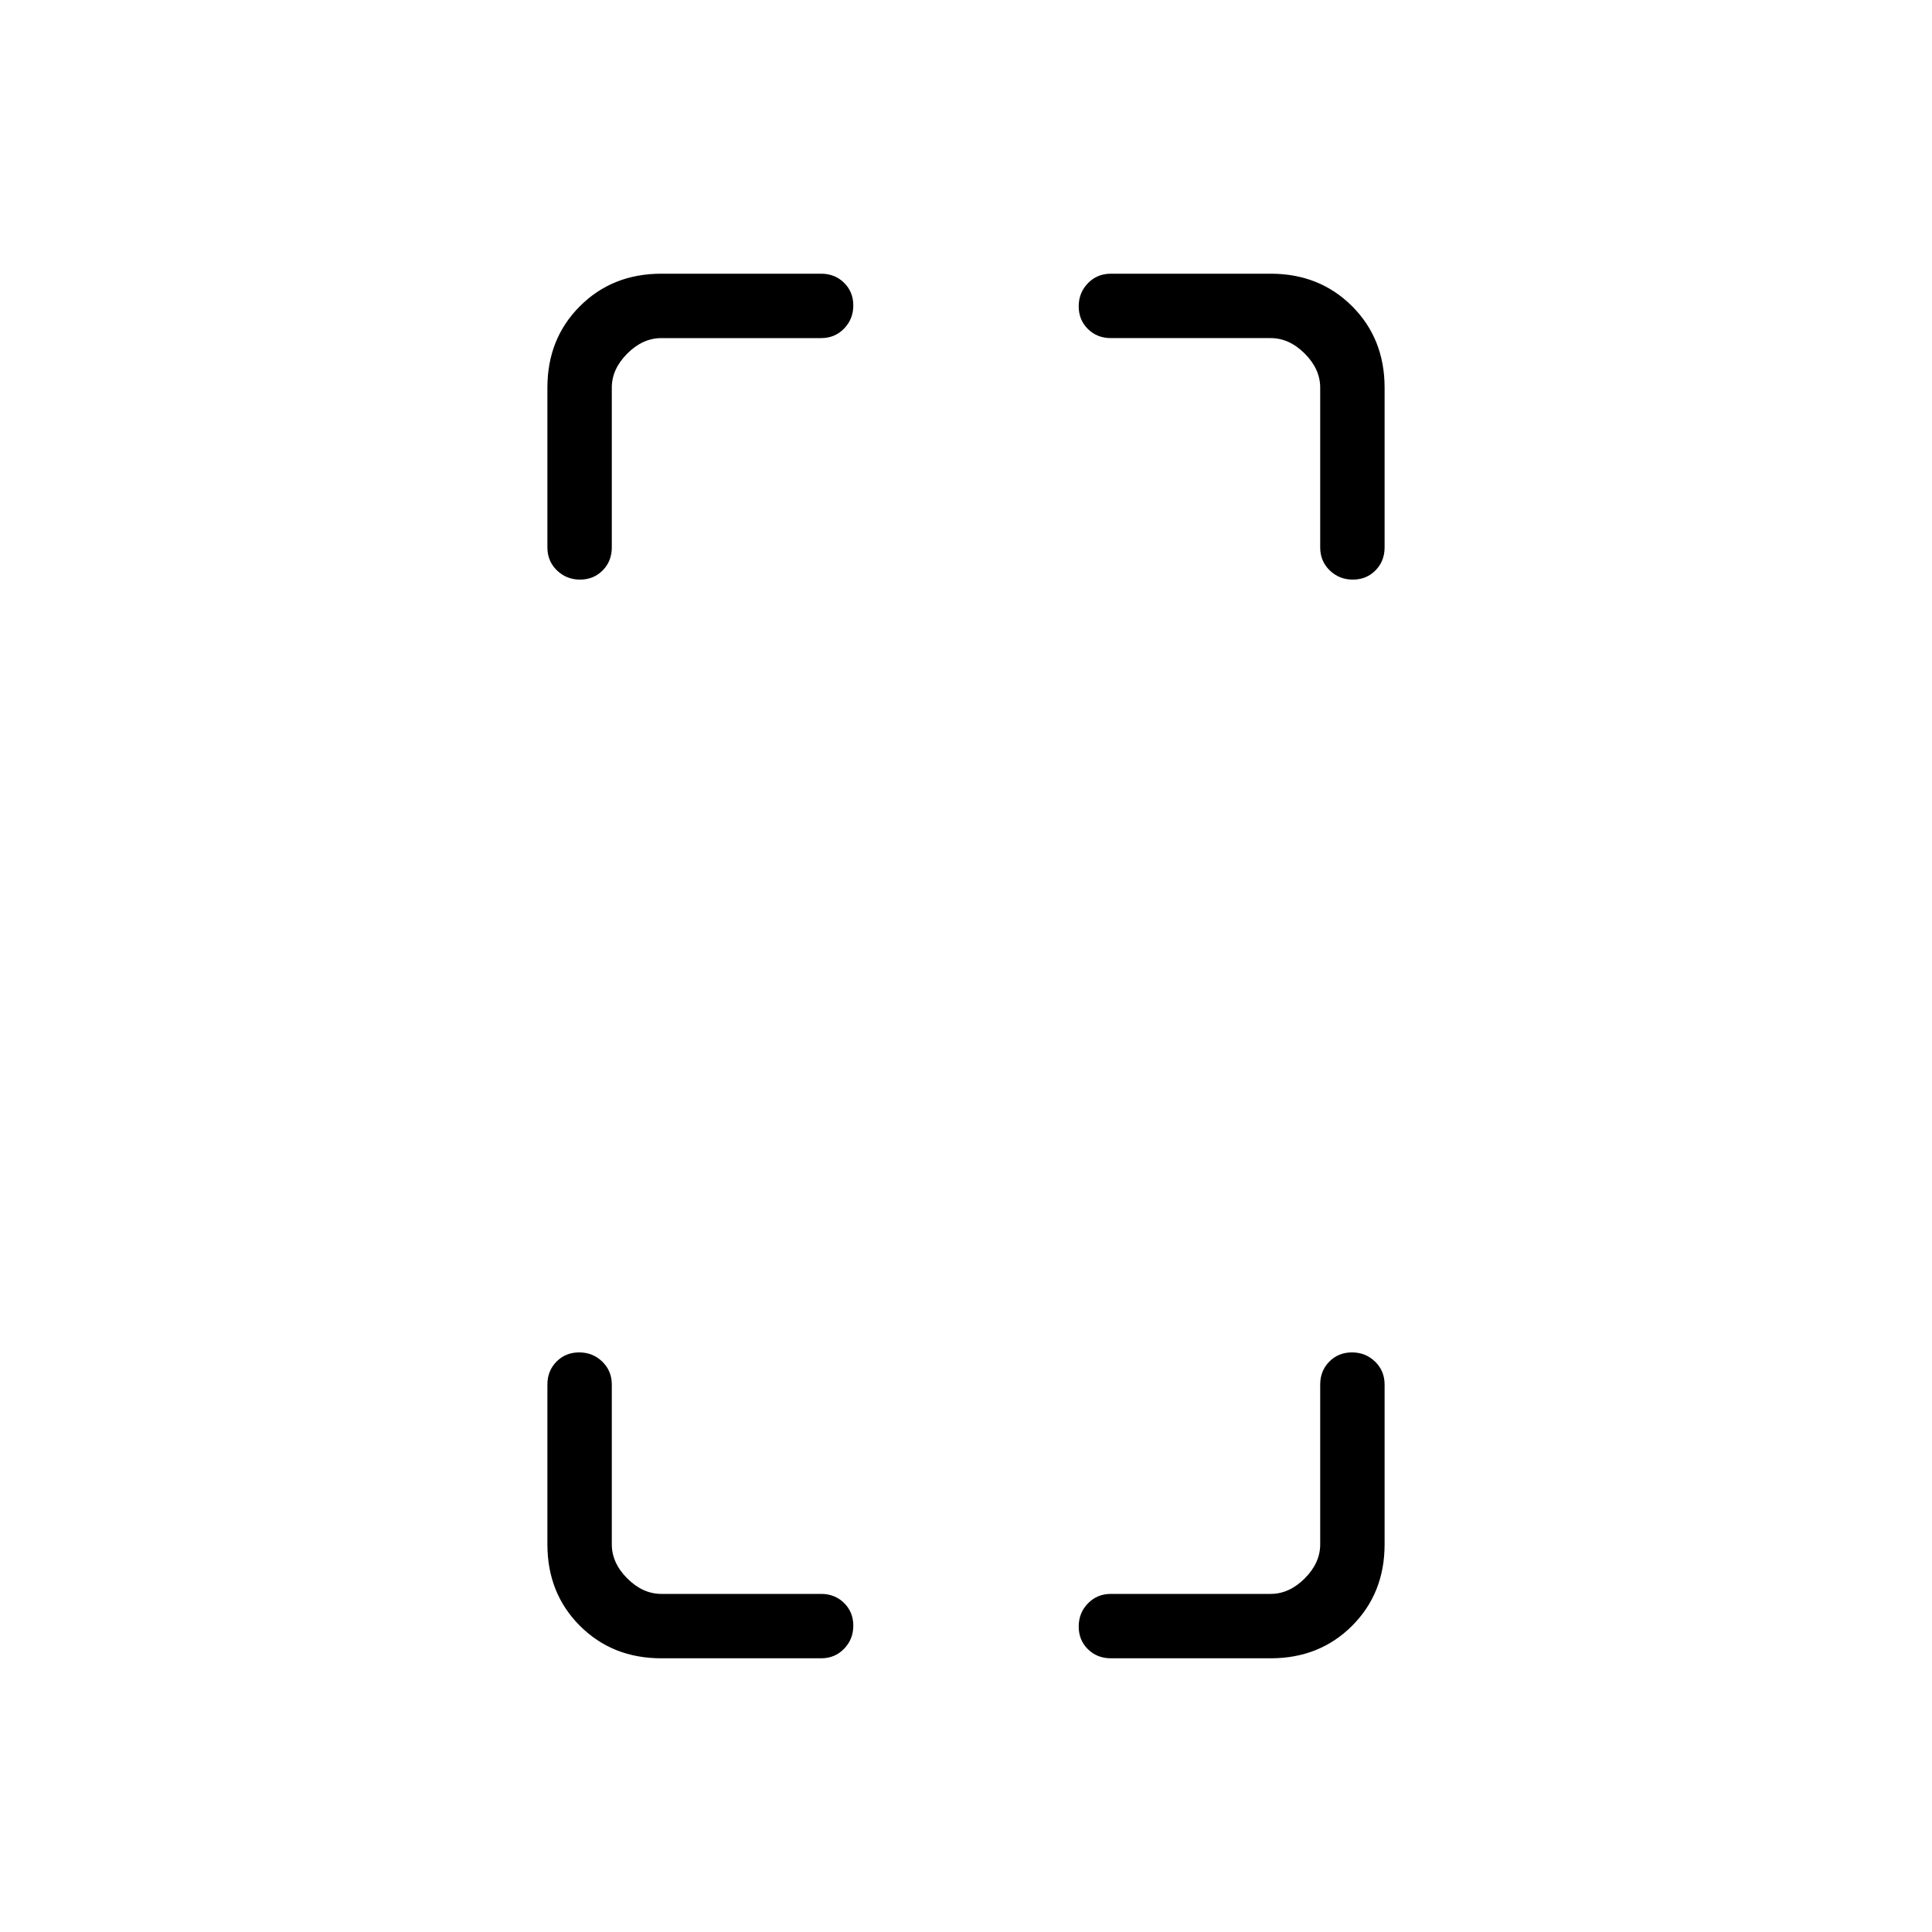 <svg xmlns="http://www.w3.org/2000/svg" height="20" viewBox="0 -960 960 960" width="20"><path d="M288.21-672q-6.75 0-11.48-4.58T272-688v-79.38q0-24.32 16.15-40.47T328.62-824H408q6.84 0 11.42 4.52t4.58 11.27q0 6.75-4.58 11.48T408-792h-79.38q-9.24 0-16.93 7.69-7.69 7.69-7.69 16.93V-688q0 6.84-4.52 11.42T288.21-672Zm40.41 536q-24.32 0-40.47-16.15T272-192.62V-272q0-6.84 4.52-11.42t11.27-4.58q6.75 0 11.48 4.58T304-272v79.38q0 9.24 7.69 16.93 7.69 7.69 16.93 7.69H408q6.84 0 11.42 4.52t4.58 11.27q0 6.75-4.58 11.48T408-136h-79.38Zm343.59-536q-6.75 0-11.48-4.58T656-688v-79.38q0-9.24-7.69-16.93-7.69-7.69-16.93-7.69H552q-6.84 0-11.42-4.52T536-807.79q0-6.75 4.58-11.48T552-824h79.38q24.32 0 40.47 16.15T688-767.38V-688q0 6.84-4.52 11.42T672.21-672ZM552-136q-6.84 0-11.42-4.52T536-151.79q0-6.75 4.58-11.48T552-168h79.38q9.24 0 16.93-7.69 7.69-7.69 7.69-16.93V-272q0-6.84 4.52-11.42t11.27-4.58q6.75 0 11.48 4.58T688-272v79.38q0 24.32-16.15 40.47T631.38-136H552Z"/></svg>